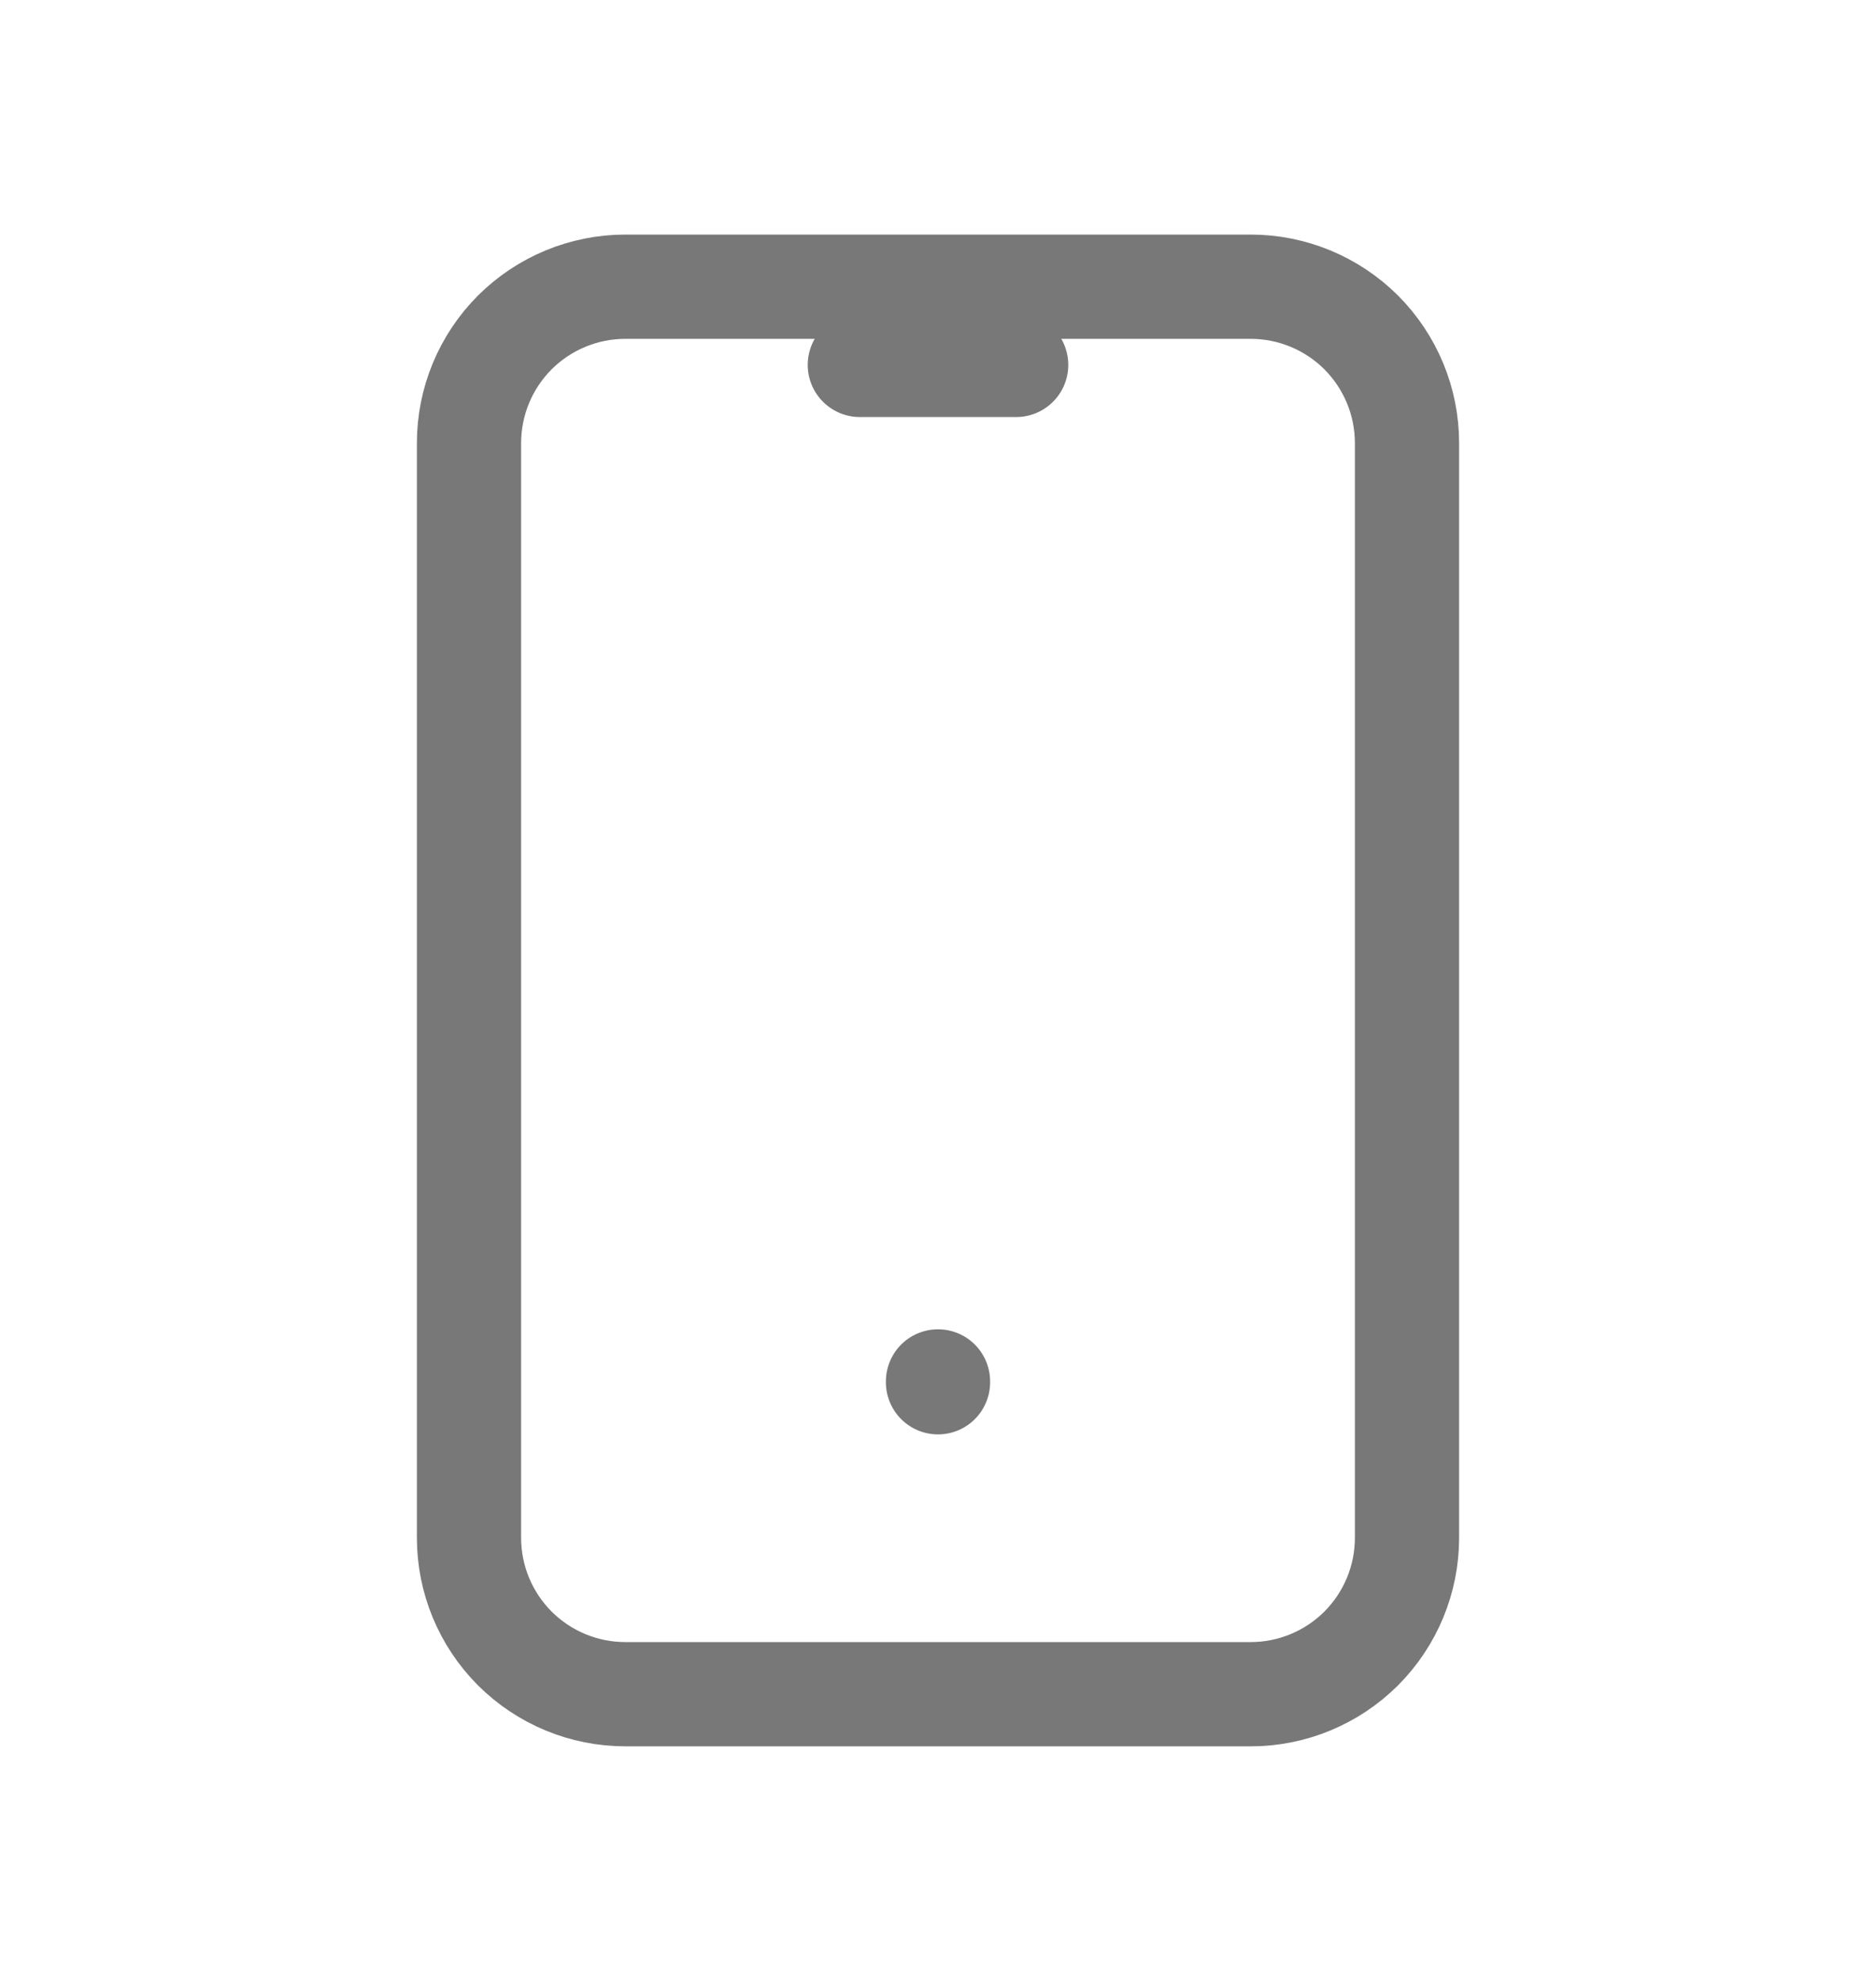 <svg width="18" height="19" viewBox="0 0 18 19" fill="none" xmlns="http://www.w3.org/2000/svg">
<path d="M8.25 3.5H9.75M9 13.25V13.258M4.5 4.25C4.5 3.852 4.658 3.471 4.939 3.189C5.221 2.908 5.602 2.75 6 2.75H12C12.398 2.75 12.779 2.908 13.061 3.189C13.342 3.471 13.5 3.852 13.5 4.25V14.75C13.5 15.148 13.342 15.529 13.061 15.811C12.779 16.092 12.398 16.25 12 16.25H6C5.602 16.25 5.221 16.092 4.939 15.811C4.658 15.529 4.5 15.148 4.5 14.75V4.25Z" stroke="#787878" stroke-linecap="round" stroke-linejoin="round"/>
</svg>

